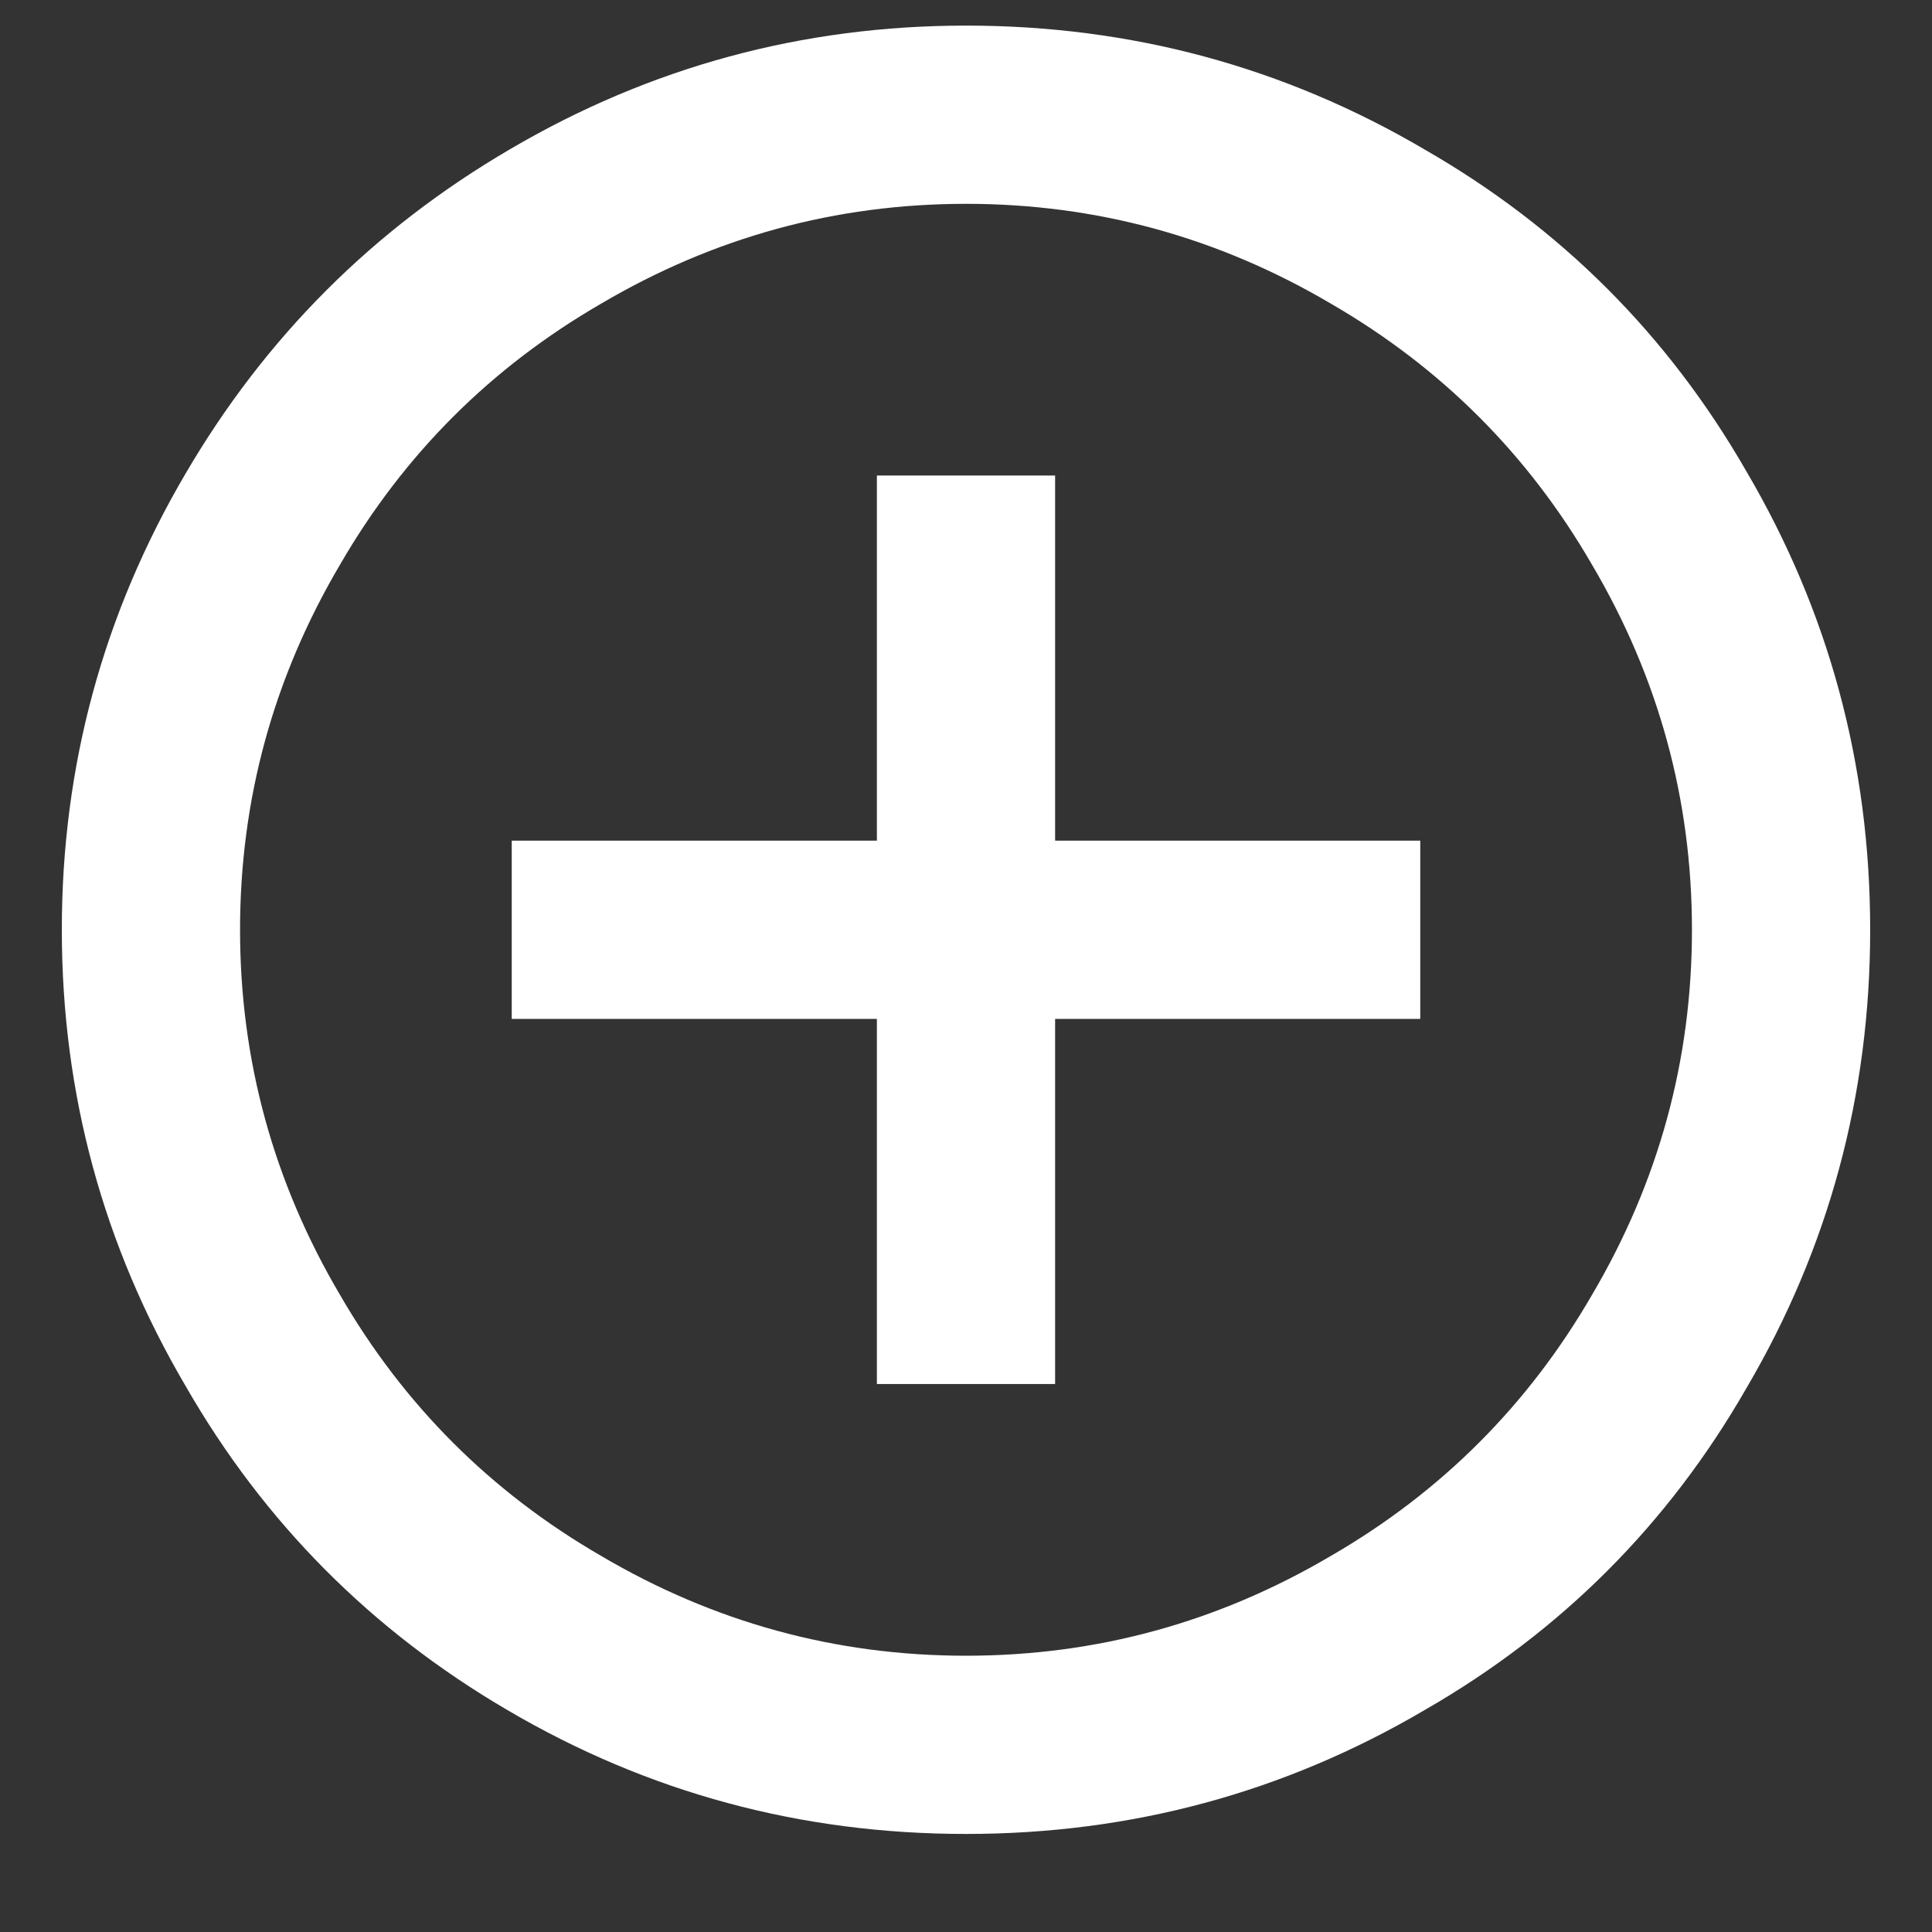 <?xml version="1.0" encoding="UTF-8"?>
<svg width="16px" height="16px" viewBox="0 0 16 16" version="1.1" xmlns="http://www.w3.org/2000/svg" xmlns:xlink="http://www.w3.org/1999/xlink">
    <rect x="0" y="0" width="16" height="16" fill="#333333" stroke="none"/>
    <!-- Generator: Sketch 43.1 (39012) - http://www.bohemiancoding.com/sketch -->
    <title>add_circle_outline - material</title>
    <desc>Created with Sketch.</desc>
    <defs></defs>
    <g id="Symbols" stroke="none" stroke-width="1" fill="none" fill-rule="evenodd">
        <g id="main-menu-bottom" transform="translate(-152, -12)" fill="#FFFFFF">
            <g id="add_circle_outline---material">
                <path d="M160,25.712 C161.08,25.712 162.088,25.436 163.024,24.884 C163.936,24.356 164.656,23.636 165.184,22.724 C165.736,21.788 166.012,20.78 166.012,19.7 C166.012,18.62 165.736,17.612 165.184,16.676 C164.656,15.764 163.936,15.044 163.024,14.516 C162.088,13.964 161.08,13.688 160,13.688 C158.92,13.688 157.912,13.964 156.976,14.516 C156.064,15.044 155.344,15.764 154.816,16.676 C154.264,17.612 153.988,18.62 153.988,19.7 C153.988,20.78 154.264,21.788 154.816,22.724 C155.344,23.636 156.064,24.356 156.976,24.884 C157.912,25.436 158.92,25.712 160,25.712 Z M160,12.212 C161.368,12.212 162.634,12.554 163.798,13.238 C164.926,13.886 165.814,14.774 166.462,15.902 C167.146,17.066 167.488,18.332 167.488,19.7 C167.488,21.068 167.146,22.334 166.462,23.498 C165.814,24.626 164.926,25.514 163.798,26.162 C162.634,26.846 161.368,27.188 160,27.188 C158.632,27.188 157.366,26.846 156.202,26.162 C155.074,25.502 154.186,24.608 153.538,23.48 C152.854,22.316 152.512,21.056 152.512,19.7 C152.512,18.344 152.854,17.084 153.538,15.92 C154.198,14.792 155.092,13.898 156.22,13.238 C157.384,12.554 158.644,12.212 160,12.212 Z M160.738,15.938 L160.738,18.962 L163.762,18.962 L163.762,20.438 L160.738,20.438 L160.738,23.462 L159.262,23.462 L159.262,20.438 L156.238,20.438 L156.238,18.962 L159.262,18.962 L159.262,15.938 L160.738,15.938 Z"></path>
            </g>
        </g>
    </g>
</svg>